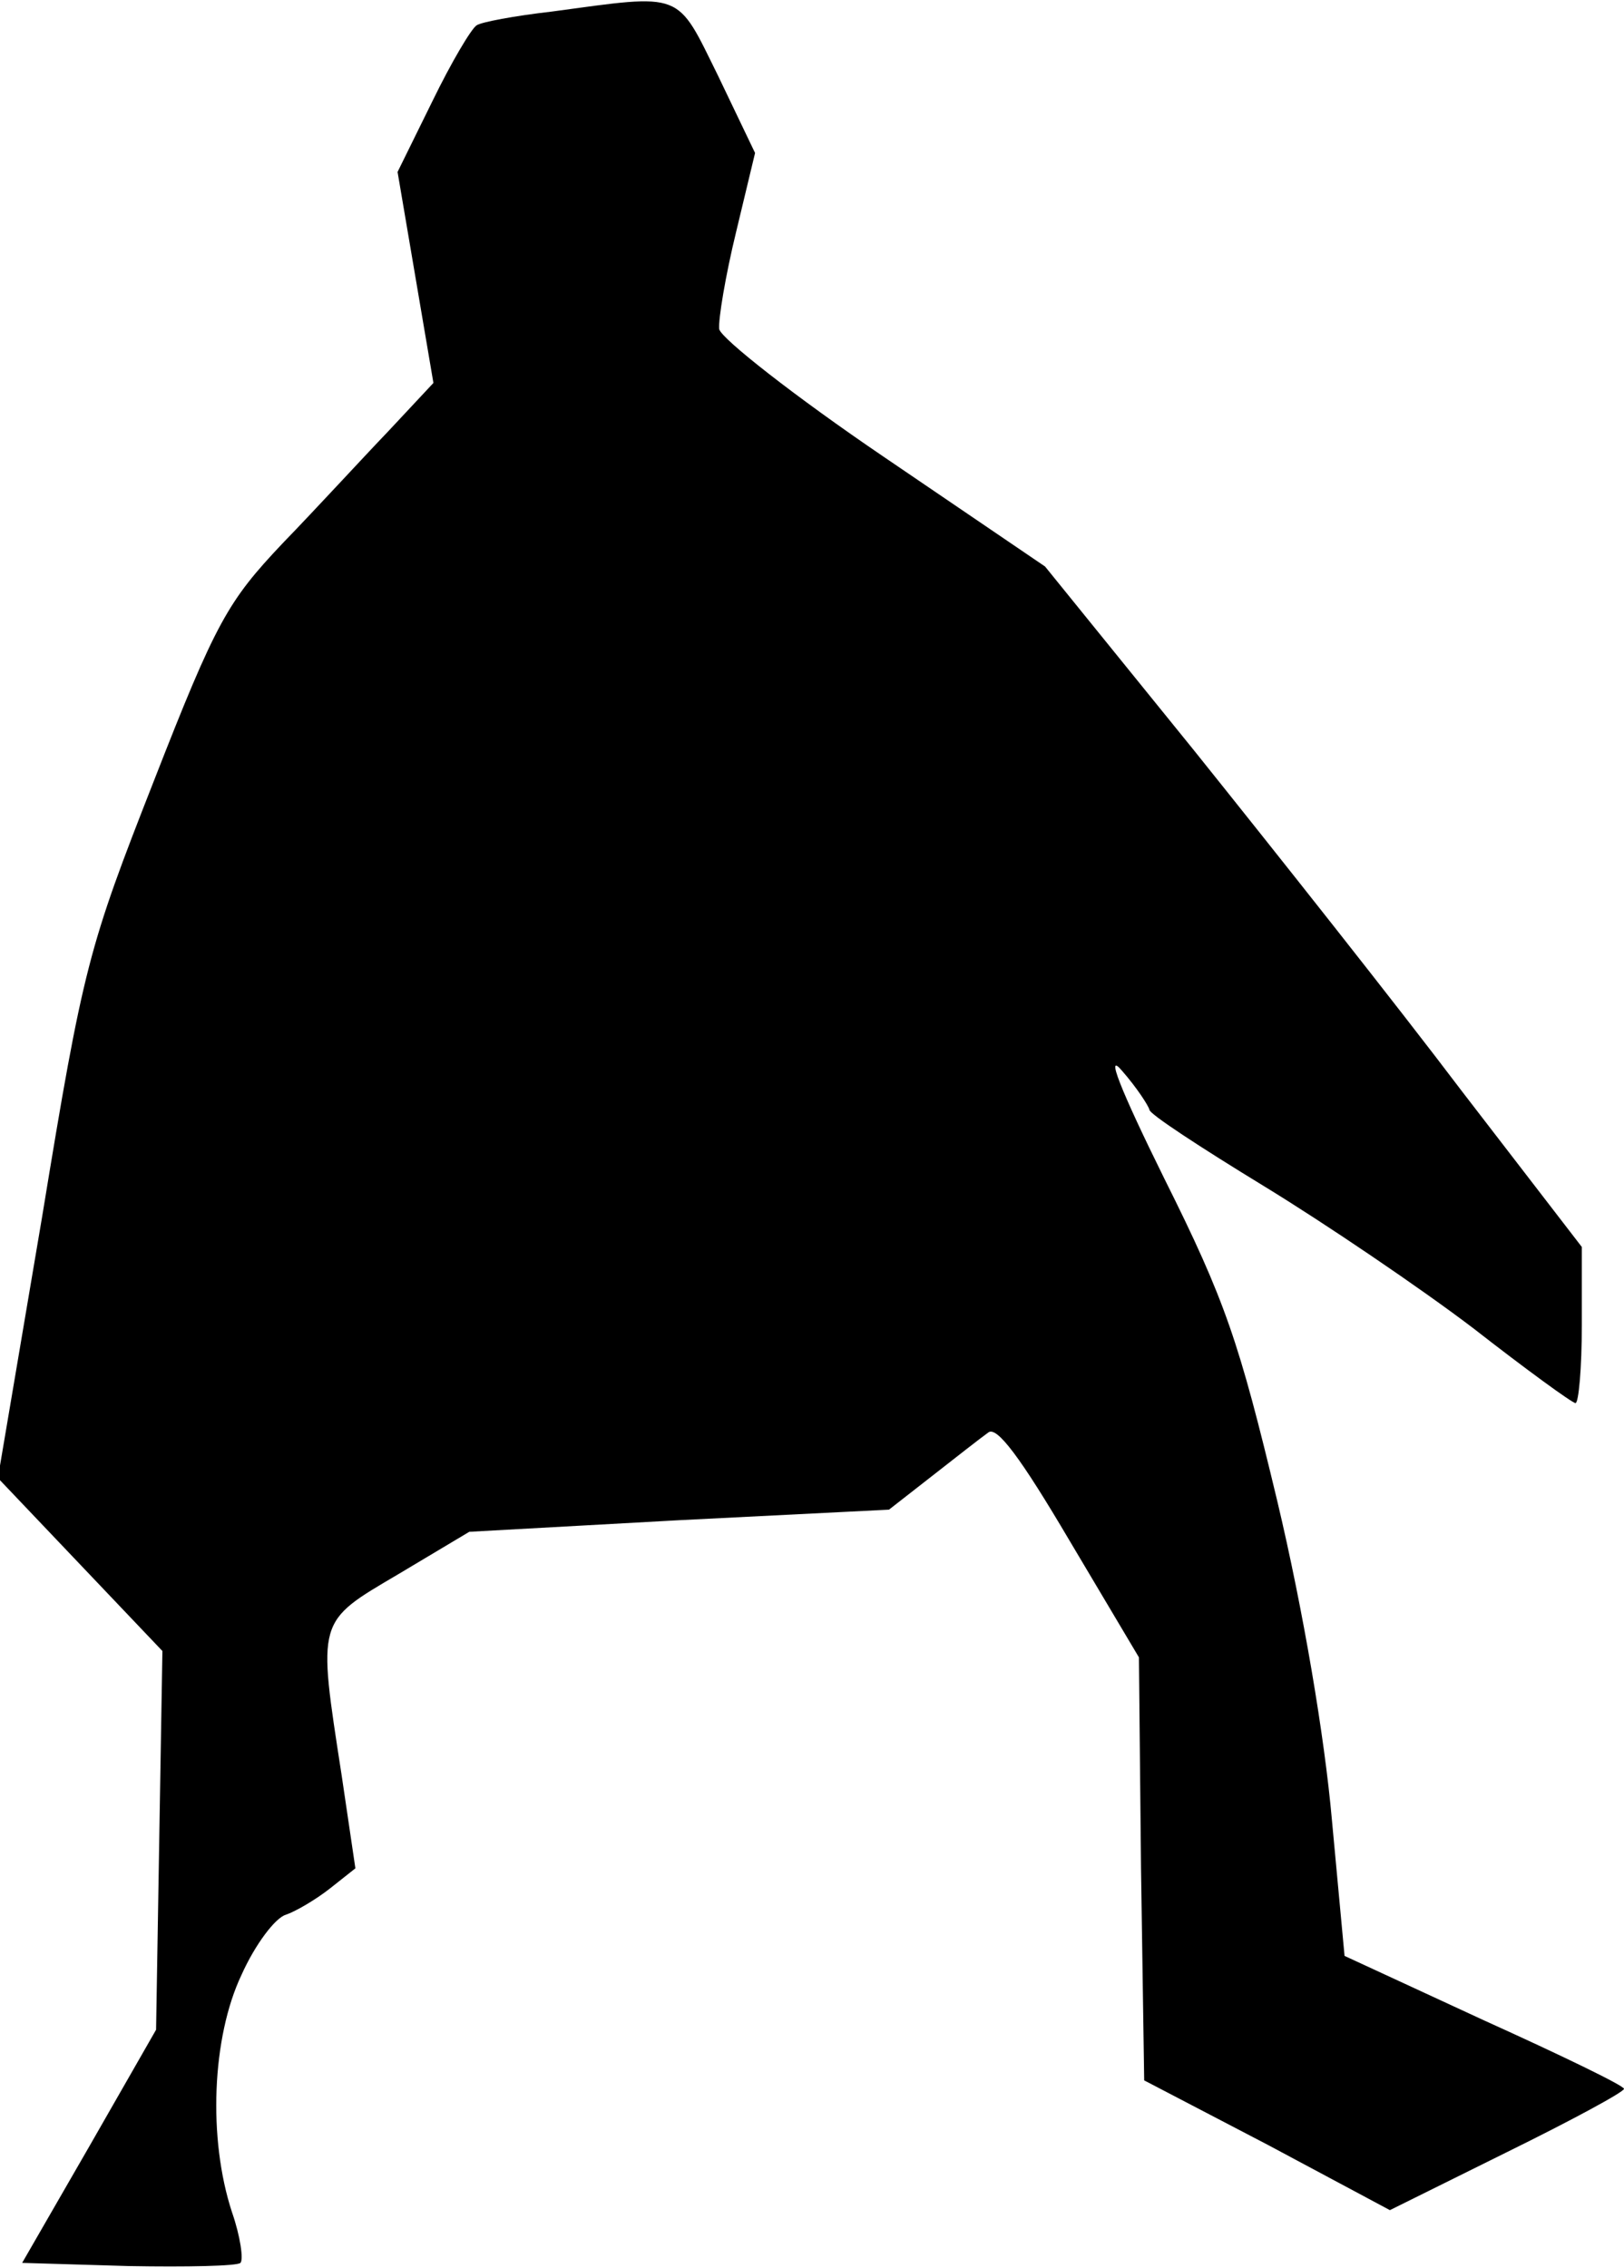 <?xml version="1.0" standalone="no"?>
<!DOCTYPE svg PUBLIC "-//W3C//DTD SVG 20010904//EN"
 "http://www.w3.org/TR/2001/REC-SVG-20010904/DTD/svg10.dtd">
<svg version="1.0" xmlns="http://www.w3.org/2000/svg"
 width="154pt" height="215pt" viewBox="0 0 154 215"
 preserveAspectRatio="xMidYMid meet">
<g transform="translate(0,215) scale(0.1,-0.1)"
fill="#000000" stroke="none">
<path fill="#000000" stroke="none" d="M523 2139 c-35 -4 -67 -10 -71 -13 -5
-3 -24 -35 -42 -72 l-33 -67 17 -100 17 -100 -43 -46 c-24 -25 -68 -73 -100
-106 -52 -55 -63 -74 -122 -225 -62 -158 -67 -175 -106 -413 l-42 -248 78 -82
78 -82 -3 -179 -3 -180 -63 -110 -64 -111 101 -3 c55 -1 103 0 106 3 3 3 0 25
-8 48 -23 70 -19 166 9 225 13 29 32 54 42 57 9 3 28 14 42 25 l24 19 -13 88
c-23 149 -24 145 54 191 l67 40 199 11 199 10 41 32 c23 18 46 36 53 41 8 7
31 -24 77 -102 l66 -111 2 -200 3 -201 117 -61 116 -62 111 55 c61 30 111 57
111 60 0 3 -60 32 -133 65 l-132 61 -12 129 c-7 79 -27 198 -52 303 -36 150
-49 189 -107 305 -42 85 -56 121 -40 102 14 -16 25 -33 26 -37 0 -4 49 -36
108 -72 59 -36 149 -97 199 -135 50 -39 94 -71 97 -71 3 0 6 33 6 74 l0 74
-114 148 c-62 82 -177 227 -254 323 l-141 174 -153 104 c-84 57 -154 112 -156
121 -1 9 6 51 16 92 l18 75 -35 73 c-40 81 -32 78 -158 61z"/>
</g>
</svg>
